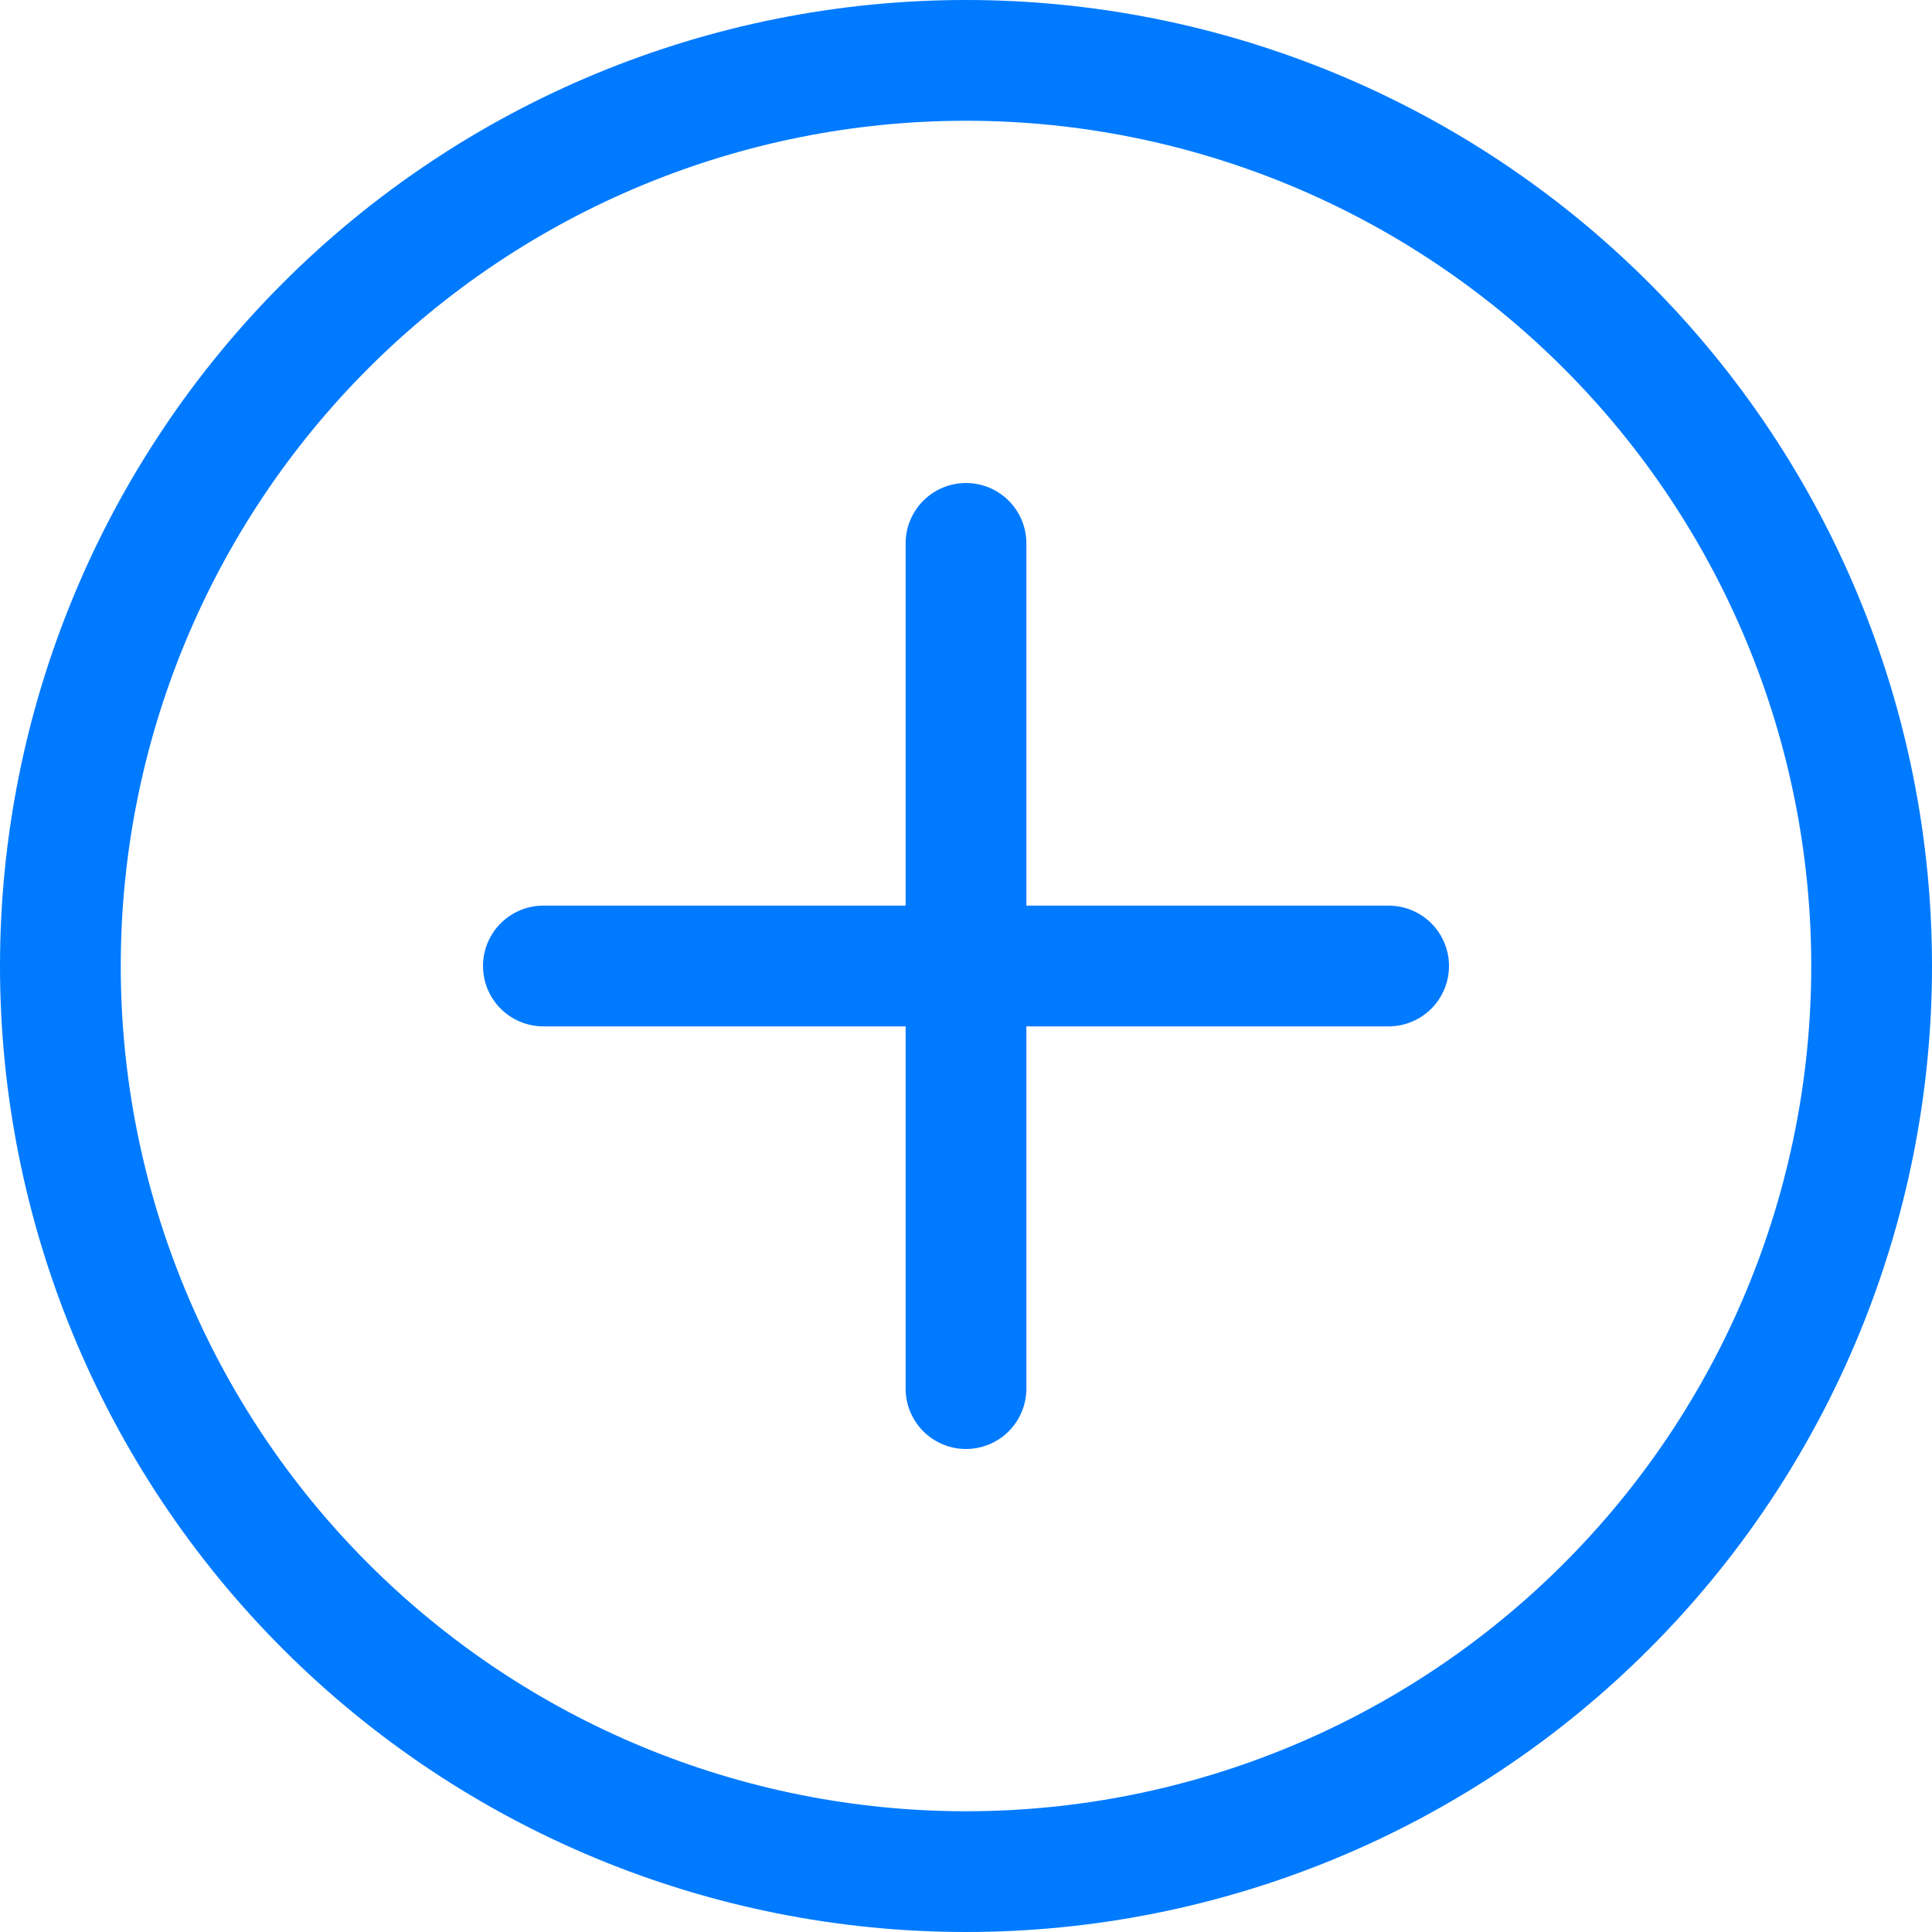 <?xml version="1.0" encoding="UTF-8"?>
<!DOCTYPE svg PUBLIC "-//W3C//DTD SVG 1.1//EN" "http://www.w3.org/Graphics/SVG/1.1/DTD/svg11.dtd">
<svg version="1.1" xmlns="http://www.w3.org/2000/svg" xmlns:xlink="http://www.w3.org/1999/xlink" x="0" y="0" width="40" height="40" viewBox="0, 0, 40, 40">
  <defs>
    <clipPath id="Clip_1">
      <path d="M0,0 L40,0 L40,40 L0,40 z"/>
    </clipPath>
  </defs>
  <g id="Layer_1">
    <g clip-path="url(#Clip_1)">
      <path d="M20,37.5 C15.359,37.5 10.908,35.656 7.626,32.374 C4.344,29.093 2.5,24.641 2.5,20 C2.5,15.359 4.344,10.908 7.626,7.626 C10.908,4.344 15.359,2.5 20,2.5 C24.641,2.5 29.093,4.344 32.374,7.626 C35.656,10.908 37.5,15.359 37.5,20 C37.5,24.641 35.656,29.093 32.374,32.374 C29.093,35.656 24.641,37.5 20,37.5 z M20,40 C25.304,40 30.391,37.893 34.142,34.142 C37.893,30.391 40,25.304 40,20 C40,14.696 37.893,9.609 34.142,5.858 C30.391,2.107 25.304,0 20,0 C14.696,0 9.609,2.107 5.858,5.858 C2.107,9.609 0,14.696 0,20 C0,25.304 2.107,30.391 5.858,34.142 C9.609,37.893 14.696,40 20,40 L20,40 z" fill="#007AFF"/>
      <path d="M20,10 C20.331,10 20.649,10.132 20.884,10.366 C21.118,10.601 21.25,10.918 21.25,11.25 L21.25,18.75 L28.75,18.75 C29.081,18.75 29.399,18.882 29.634,19.116 C29.868,19.351 30,19.669 30,20 C30,20.331 29.868,20.649 29.634,20.884 C29.399,21.118 29.081,21.25 28.75,21.25 L21.25,21.25 L21.25,28.75 C21.25,29.081 21.118,29.399 20.884,29.634 C20.649,29.868 20.331,30 20,30 C19.669,30 19.351,29.868 19.116,29.634 C18.882,29.399 18.75,29.081 18.75,28.75 L18.75,21.25 L11.25,21.25 C10.918,21.25 10.601,21.118 10.366,20.884 C10.132,20.649 10,20.331 10,20 C10,19.669 10.132,19.351 10.366,19.116 C10.601,18.882 10.918,18.75 11.25,18.75 L18.75,18.75 L18.75,11.25 C18.75,10.918 18.882,10.601 19.116,10.366 C19.351,10.132 19.669,10 20,10 L20,10 z" fill="#007AFF"/>
    </g>
  </g>
</svg>
